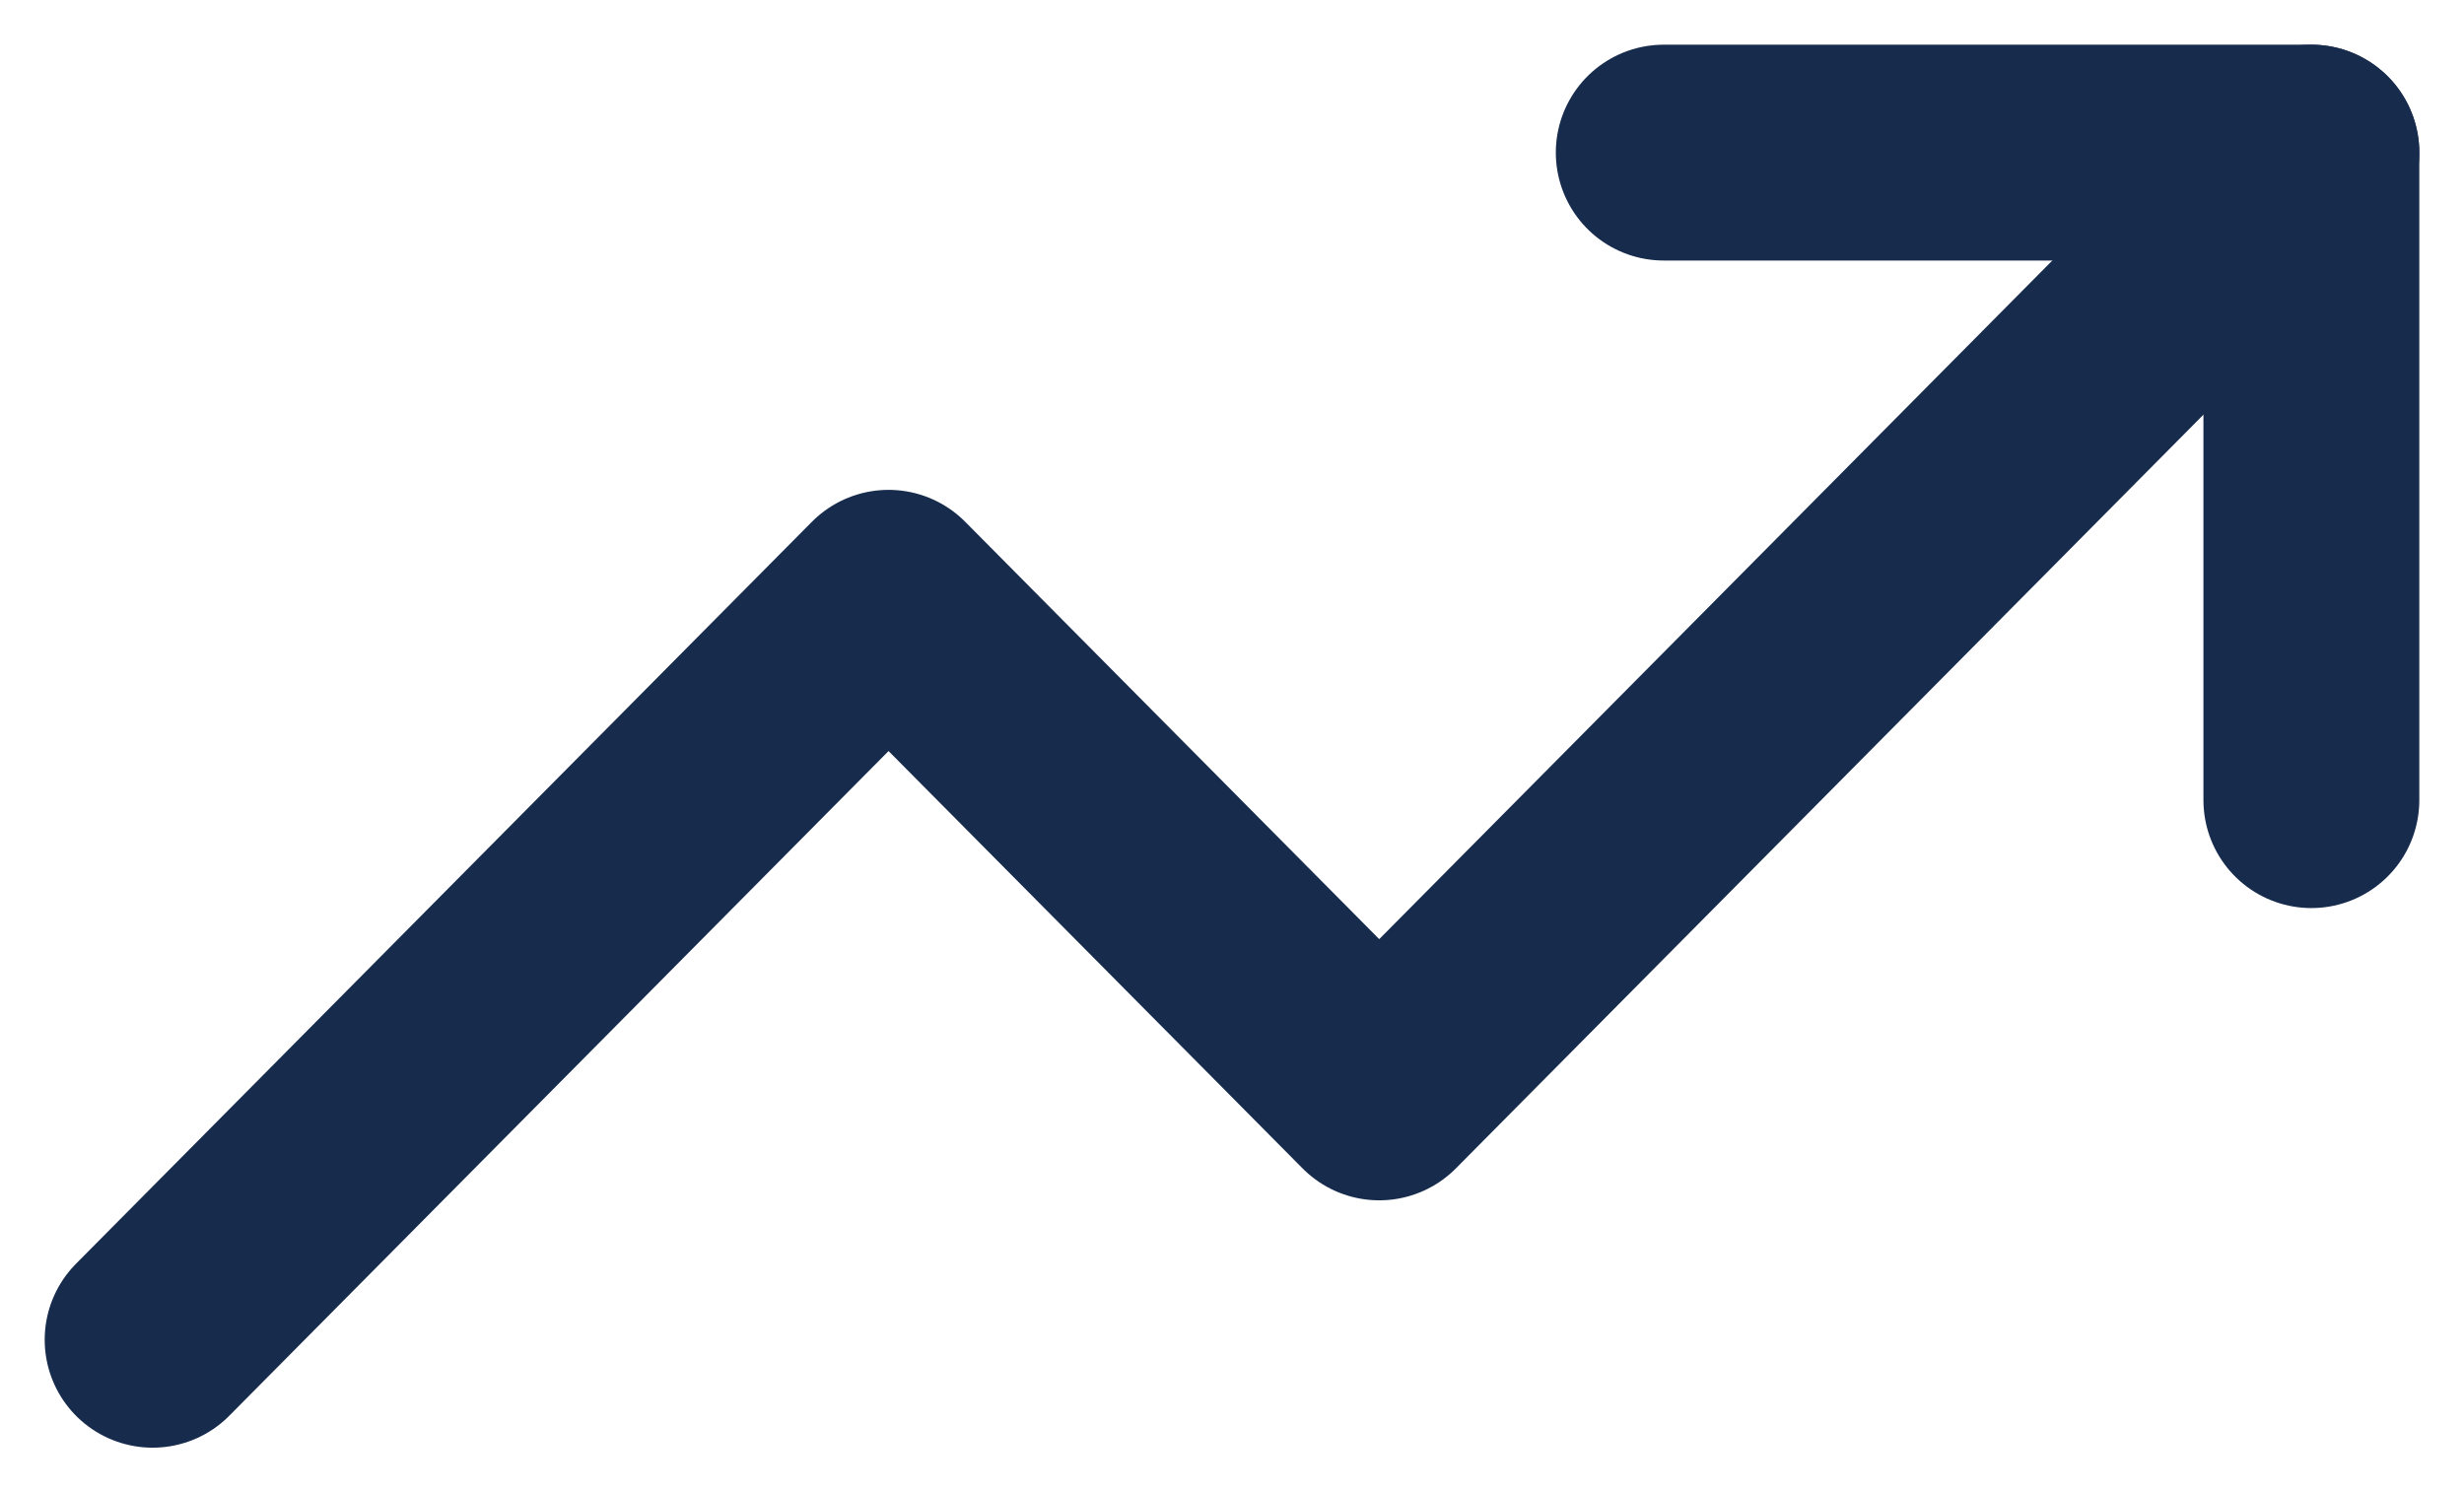 <svg xmlns="http://www.w3.org/2000/svg" width="22.828" height="13.828" viewBox="0 0 22.828 13.828"><g transform="translate(1.414 1.414)"><path d="M21,6l-8.636,8.708L7.818,10.125,1,17" transform="translate(-1 -6)" fill="none" stroke="#172b4d" stroke-linecap="round" stroke-linejoin="round" stroke-width="2"/><path d="M17,6h6v6" transform="translate(-3 -6)" fill="none" stroke="#172b4d" stroke-linecap="round" stroke-linejoin="round" stroke-width="2"/></g></svg>
